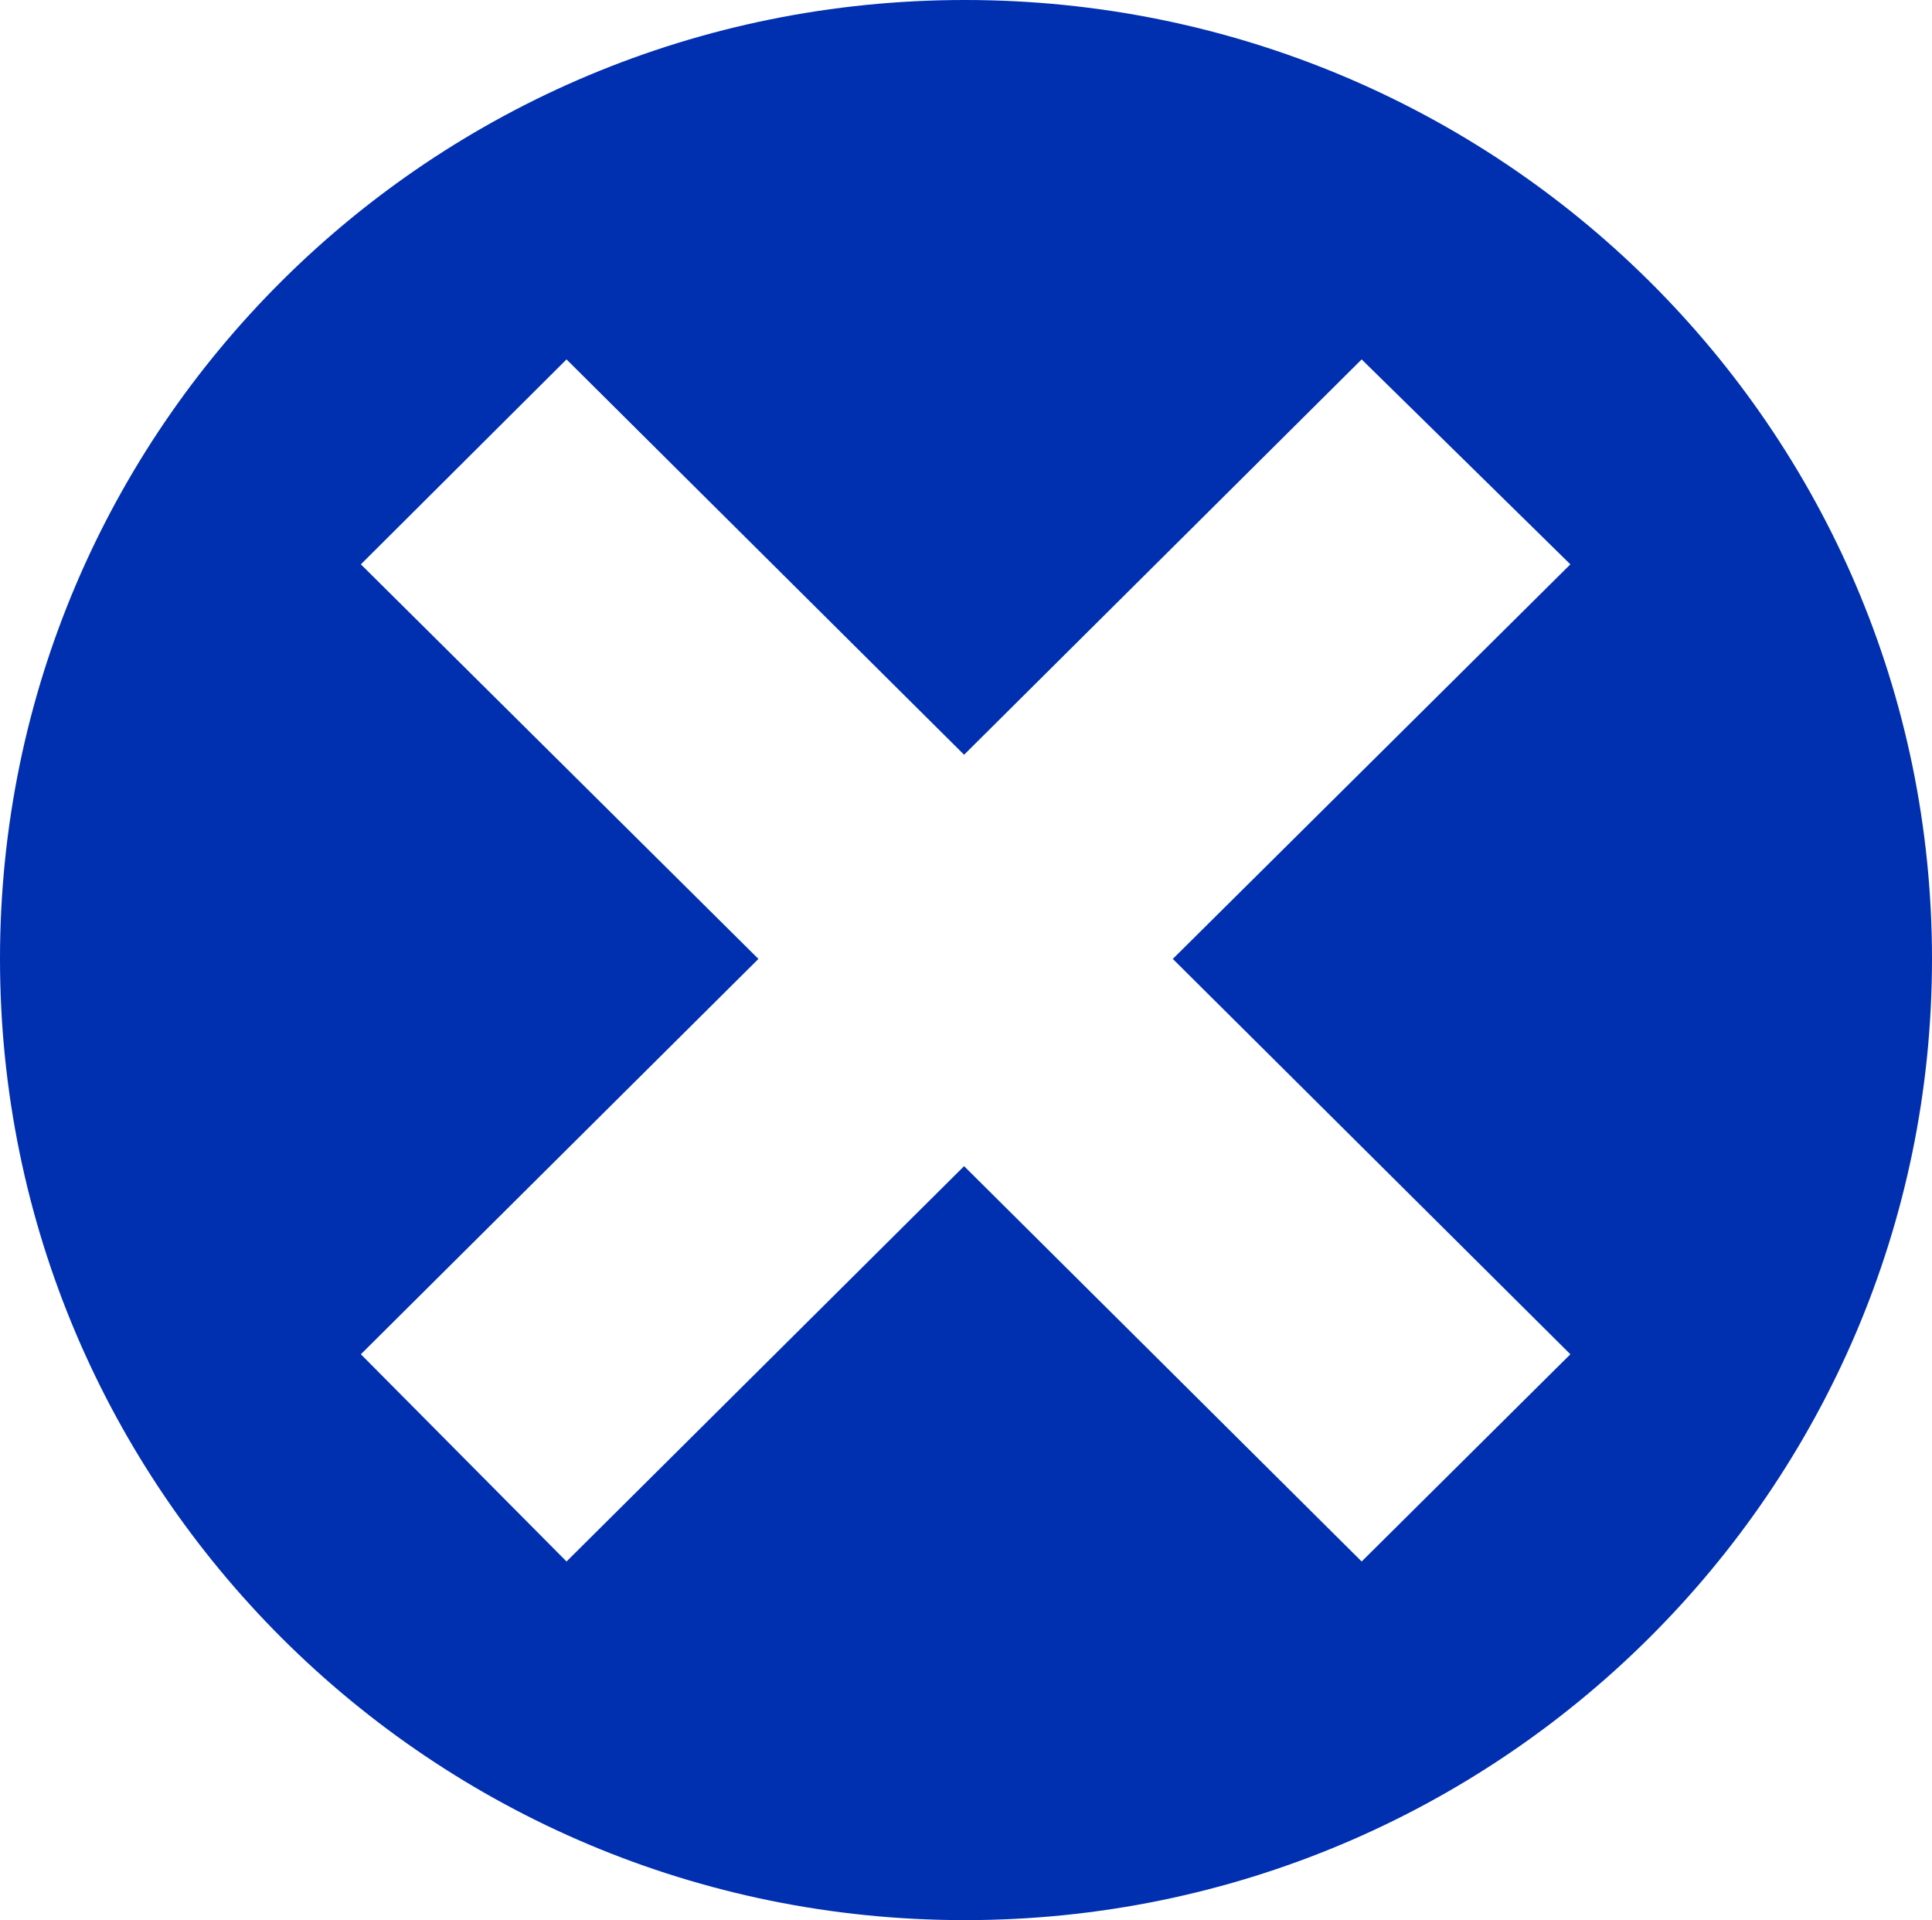 <?xml version="1.0" encoding="UTF-8"?>
<svg id="Capa_2" data-name="Capa 2" xmlns="http://www.w3.org/2000/svg" viewBox="0 0 25.27 25.11">
  <defs>
    <style>
      .cls-1 {
        fill: #002fb0;
      }
    </style>
  </defs>
  <g id="Capa_1-2" data-name="Capa 1">
    <path class="cls-1" d="M15.34,12.54l5.2,5.17-2.73,2.71-5.2-5.17-5.2,5.17-2.69-2.71,5.2-5.17-5.2-5.16,2.69-2.68,5.2,5.17,5.2-5.17,2.73,2.68-5.2,5.16ZM25.27,12.54C25.27,5.6,19.6,0,12.62,0S0,5.6,0,12.54s5.64,12.57,12.62,12.57,12.65-5.63,12.65-12.57"/>
  </g>
</svg>
